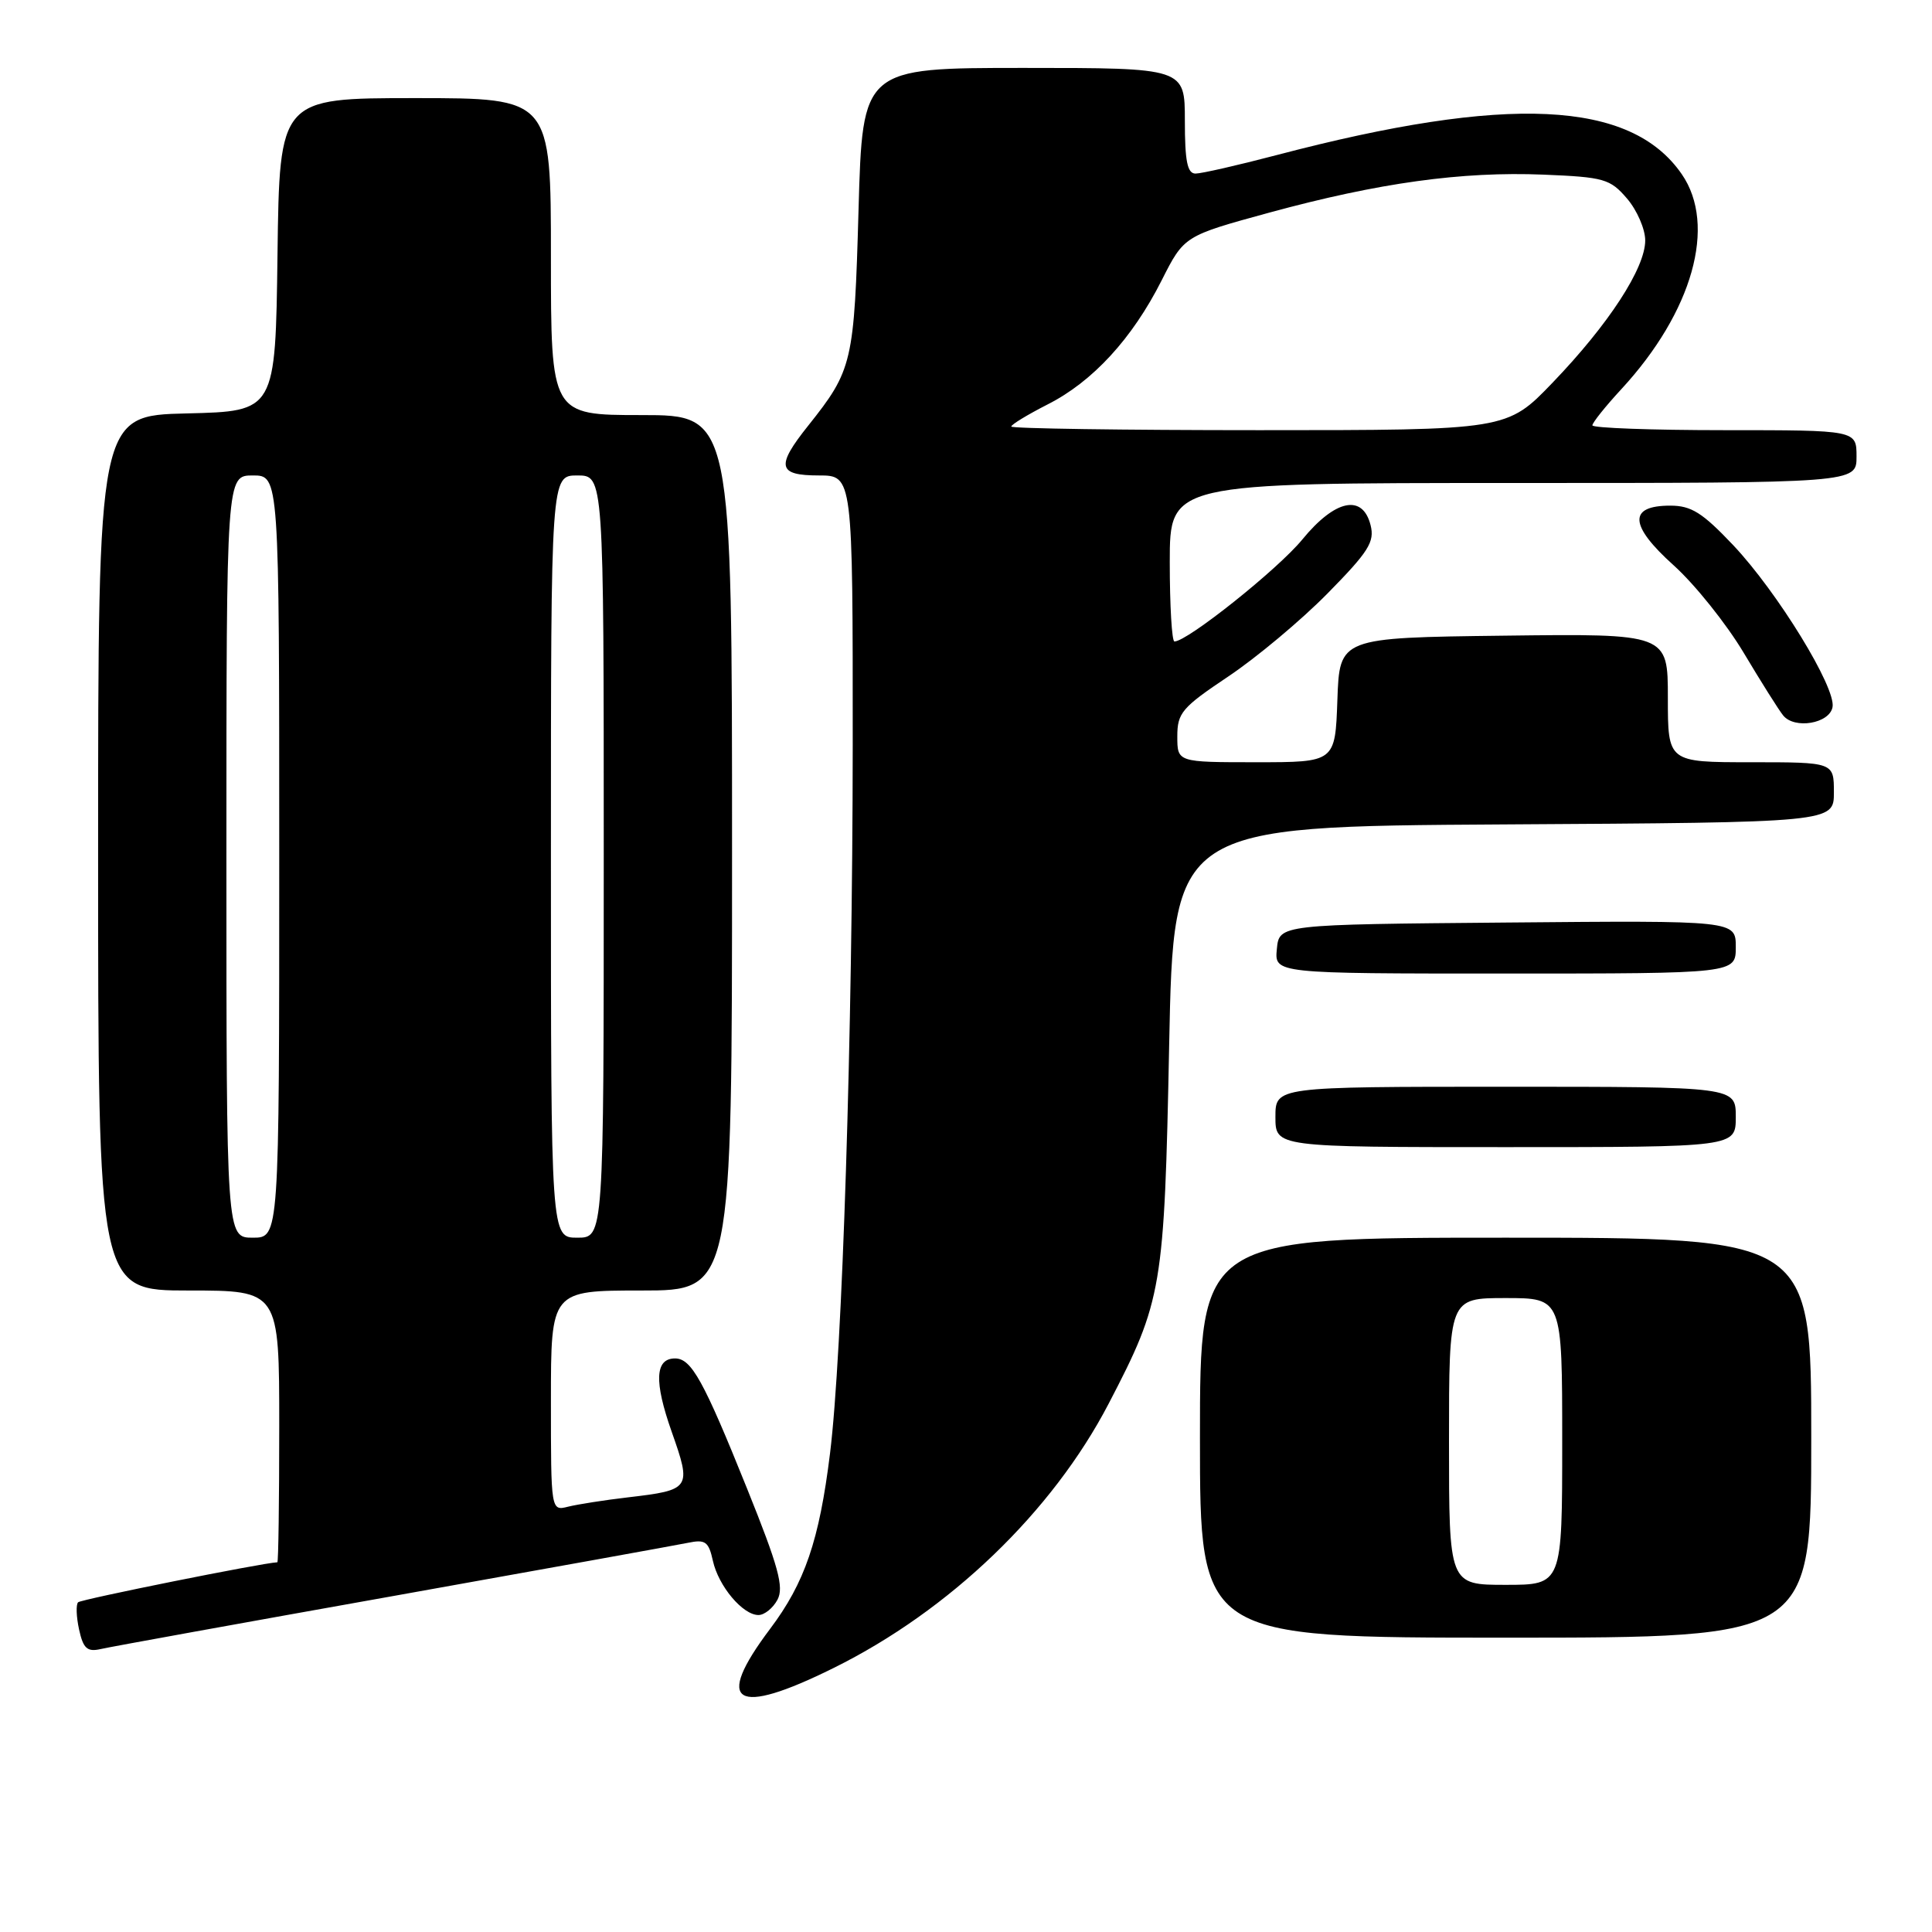 <?xml version="1.0" encoding="UTF-8" standalone="no"?>
<!DOCTYPE svg PUBLIC "-//W3C//DTD SVG 1.1//EN" "http://www.w3.org/Graphics/SVG/1.1/DTD/svg11.dtd" >
<svg xmlns="http://www.w3.org/2000/svg" xmlns:xlink="http://www.w3.org/1999/xlink" version="1.1" viewBox="0 0 256 256">
 <g >
 <path fill="currentColor"
d=" M 110.47 221.01 C 125.84 213.40 139.43 200.34 146.90 186.00 C 154.01 172.34 154.28 170.76 154.92 138.50 C 155.50 109.50 155.50 109.50 199.25 109.24 C 243.00 108.98 243.00 108.98 243.00 104.99 C 243.00 101.00 243.00 101.00 232.00 101.00 C 221.00 101.00 221.00 101.00 221.00 92.48 C 221.00 83.96 221.00 83.96 199.25 84.23 C 177.50 84.50 177.50 84.50 177.21 92.75 C 176.92 101.00 176.92 101.00 166.46 101.00 C 156.00 101.00 156.00 101.00 156.00 97.58 C 156.00 94.46 156.61 93.75 162.75 89.64 C 166.46 87.16 172.37 82.22 175.88 78.66 C 181.35 73.10 182.17 71.81 181.61 69.59 C 180.56 65.41 176.91 66.18 172.56 71.49 C 169.33 75.43 157.33 85.00 155.62 85.00 C 155.28 85.00 155.00 80.28 155.00 74.50 C 155.00 64.00 155.00 64.00 200.50 64.00 C 246.00 64.00 246.00 64.00 246.00 60.50 C 246.00 57.00 246.00 57.00 228.50 57.00 C 218.88 57.00 211.00 56.71 211.00 56.36 C 211.00 56.01 212.73 53.84 214.85 51.55 C 224.29 41.31 227.51 29.86 222.85 23.09 C 216.10 13.27 199.79 12.50 169.16 20.55 C 164.02 21.90 159.19 23.00 158.41 23.00 C 157.33 23.00 157.00 21.36 157.00 16.00 C 157.00 9.00 157.00 9.00 135.65 9.00 C 114.29 9.00 114.29 9.00 113.76 27.83 C 113.19 48.07 112.97 49.02 107.10 56.39 C 102.78 61.80 103.04 63.00 108.50 63.00 C 113.00 63.00 113.00 63.00 112.99 98.75 C 112.97 136.99 111.62 179.38 109.98 192.60 C 108.56 204.11 106.64 209.73 102.03 215.85 C 94.55 225.79 97.36 227.51 110.47 221.01 Z  M 52.00 211.50 C 72.08 207.91 89.70 204.73 91.16 204.43 C 93.46 203.95 93.90 204.27 94.46 206.81 C 95.20 210.17 98.42 214.00 100.50 214.00 C 101.29 214.00 102.42 213.09 103.02 211.97 C 103.90 210.31 103.16 207.60 98.98 197.22 C 93.22 182.90 91.61 180.00 89.45 180.00 C 86.79 180.00 86.65 183.05 89.00 189.71 C 91.66 197.25 91.55 197.43 83.19 198.41 C 80.10 198.77 76.55 199.33 75.29 199.64 C 73.00 200.22 73.00 200.22 73.00 185.61 C 73.00 171.00 73.00 171.00 85.00 171.00 C 97.00 171.00 97.00 171.00 97.00 113.00 C 97.00 55.00 97.00 55.00 85.00 55.00 C 73.00 55.00 73.00 55.00 73.00 34.00 C 73.00 13.00 73.00 13.00 55.02 13.00 C 37.04 13.00 37.04 13.00 36.77 33.75 C 36.50 54.50 36.50 54.50 24.75 54.78 C 13.00 55.06 13.00 55.06 13.00 113.03 C 13.00 171.00 13.00 171.00 25.00 171.00 C 37.00 171.00 37.00 171.00 37.00 189.00 C 37.00 198.90 36.89 207.00 36.75 207.01 C 34.77 207.09 10.75 211.92 10.35 212.31 C 10.05 212.61 10.11 214.24 10.48 215.93 C 11.03 218.44 11.56 218.91 13.33 218.51 C 14.52 218.23 31.92 215.08 52.00 211.50 Z  M 240.00 190.50 C 240.00 164.00 240.00 164.00 199.50 164.00 C 159.00 164.00 159.00 164.00 159.00 190.50 C 159.00 217.00 159.00 217.00 199.50 217.00 C 240.00 217.00 240.00 217.00 240.00 190.50 Z  M 230.00 148.00 C 230.00 144.00 230.00 144.00 199.50 144.00 C 169.00 144.00 169.00 144.00 169.00 148.00 C 169.00 152.00 169.00 152.00 199.50 152.00 C 230.00 152.00 230.00 152.00 230.00 148.00 Z  M 230.00 125.49 C 230.00 121.97 230.00 121.97 199.75 122.24 C 169.50 122.50 169.50 122.50 169.19 125.75 C 168.87 129.00 168.87 129.00 199.44 129.00 C 230.00 129.00 230.00 129.00 230.00 125.49 Z  M 242.82 93.70 C 243.31 91.14 235.53 78.46 229.67 72.25 C 225.58 67.93 224.11 67.00 221.32 67.00 C 215.73 67.00 215.87 69.61 221.77 74.91 C 224.57 77.43 228.75 82.65 231.05 86.50 C 233.35 90.35 235.70 94.09 236.28 94.80 C 237.78 96.66 242.41 95.88 242.82 93.70 Z  M 134.00 56.52 C 134.00 56.25 136.17 54.94 138.81 53.59 C 144.79 50.57 150.03 44.86 153.92 37.16 C 156.90 31.26 156.90 31.26 168.20 28.17 C 182.70 24.22 193.68 22.70 204.52 23.14 C 212.55 23.47 213.35 23.70 215.59 26.31 C 216.91 27.85 218.00 30.35 218.00 31.86 C 218.00 35.53 213.16 42.97 205.74 50.69 C 199.68 57.00 199.68 57.00 166.84 57.00 C 148.78 57.00 134.00 56.78 134.00 56.52 Z  M 30.00 113.50 C 30.00 63.00 30.00 63.00 33.50 63.00 C 37.00 63.00 37.00 63.00 37.00 113.50 C 37.00 164.00 37.00 164.00 33.50 164.00 C 30.00 164.00 30.00 164.00 30.00 113.50 Z  M 73.00 113.50 C 73.00 63.00 73.00 63.00 76.50 63.00 C 80.00 63.00 80.00 63.00 80.00 113.50 C 80.00 164.00 80.00 164.00 76.50 164.00 C 73.00 164.00 73.00 164.00 73.00 113.50 Z  M 192.00 191.00 C 192.00 172.00 192.00 172.00 199.50 172.00 C 207.00 172.00 207.00 172.00 207.00 191.00 C 207.00 210.00 207.00 210.00 199.50 210.00 C 192.00 210.00 192.00 210.00 192.00 191.00 Z "/>
</g>
</svg>
